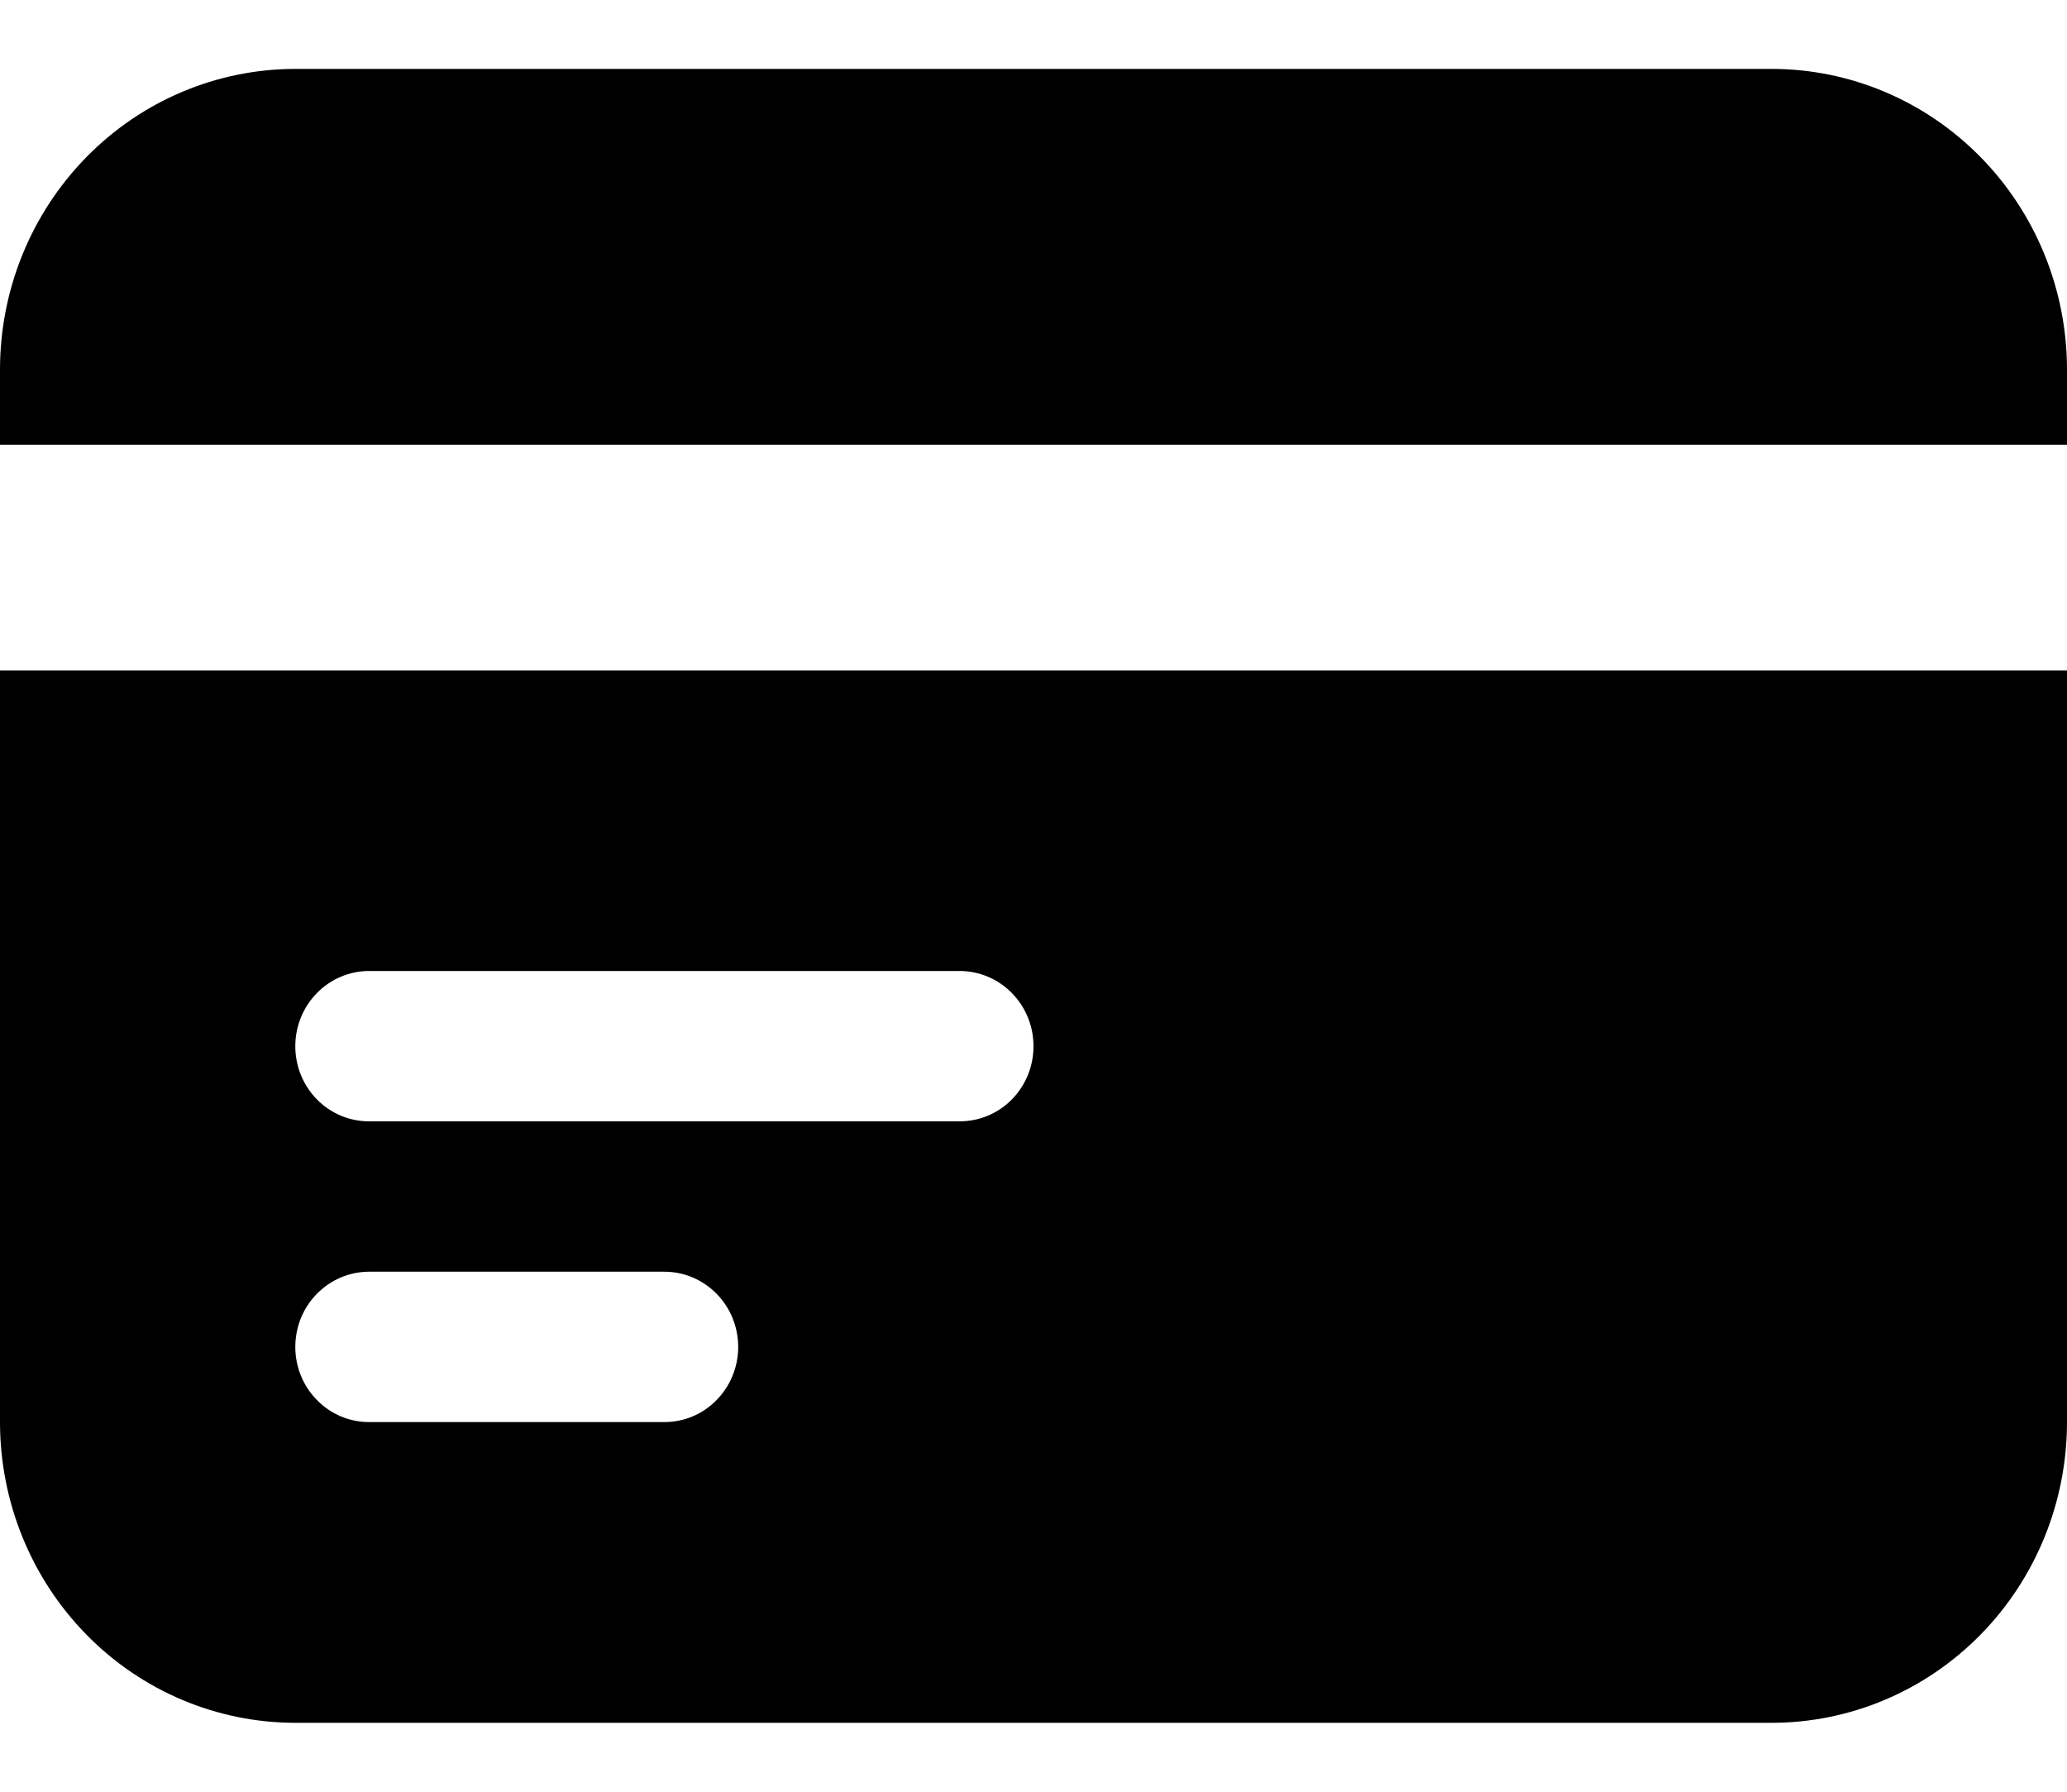 <svg width="15" height="13" viewBox="0 0 15 13" fill="none" xmlns="http://www.w3.org/2000/svg">
<path d="M2.143 0.5C1.575 0.5 1.029 0.73 0.628 1.139C0.226 1.548 0 2.103 0 2.682V3.227H15V2.682C15 2.103 14.774 1.548 14.372 1.139C13.97 0.73 13.425 0.5 12.857 0.5H2.143Z" fill="#A5A5A6" style="fill:#A5A5A6;fill:color(display-p3 0.646 0.646 0.65);fill-opacity:1;"/>
<path fill-rule="evenodd" clip-rule="evenodd" d="M15 4.864H0V10.318C0 10.897 0.226 11.452 0.628 11.861C1.029 12.27 1.575 12.5 2.143 12.5H12.857C13.425 12.5 13.97 12.27 14.372 11.861C14.774 11.452 15 10.897 15 10.318V4.864ZM2.143 7.591C2.143 7.446 2.199 7.308 2.3 7.205C2.4 7.103 2.536 7.045 2.679 7.045H6.964C7.106 7.045 7.243 7.103 7.343 7.205C7.444 7.308 7.5 7.446 7.5 7.591C7.5 7.736 7.444 7.874 7.343 7.977C7.243 8.079 7.106 8.136 6.964 8.136H2.679C2.536 8.136 2.4 8.079 2.3 7.977C2.199 7.874 2.143 7.736 2.143 7.591ZM2.679 9.227C2.536 9.227 2.4 9.285 2.3 9.387C2.199 9.489 2.143 9.628 2.143 9.773C2.143 9.917 2.199 10.056 2.3 10.158C2.4 10.261 2.536 10.318 2.679 10.318H4.821C4.964 10.318 5.1 10.261 5.2 10.158C5.301 10.056 5.357 9.917 5.357 9.773C5.357 9.628 5.301 9.489 5.2 9.387C5.1 9.285 4.964 9.227 4.821 9.227H2.679Z" fill="#A5A5A6" style="fill:#A5A5A6;fill:color(display-p3 0.646 0.646 0.65);fill-opacity:1;"/>
</svg>
